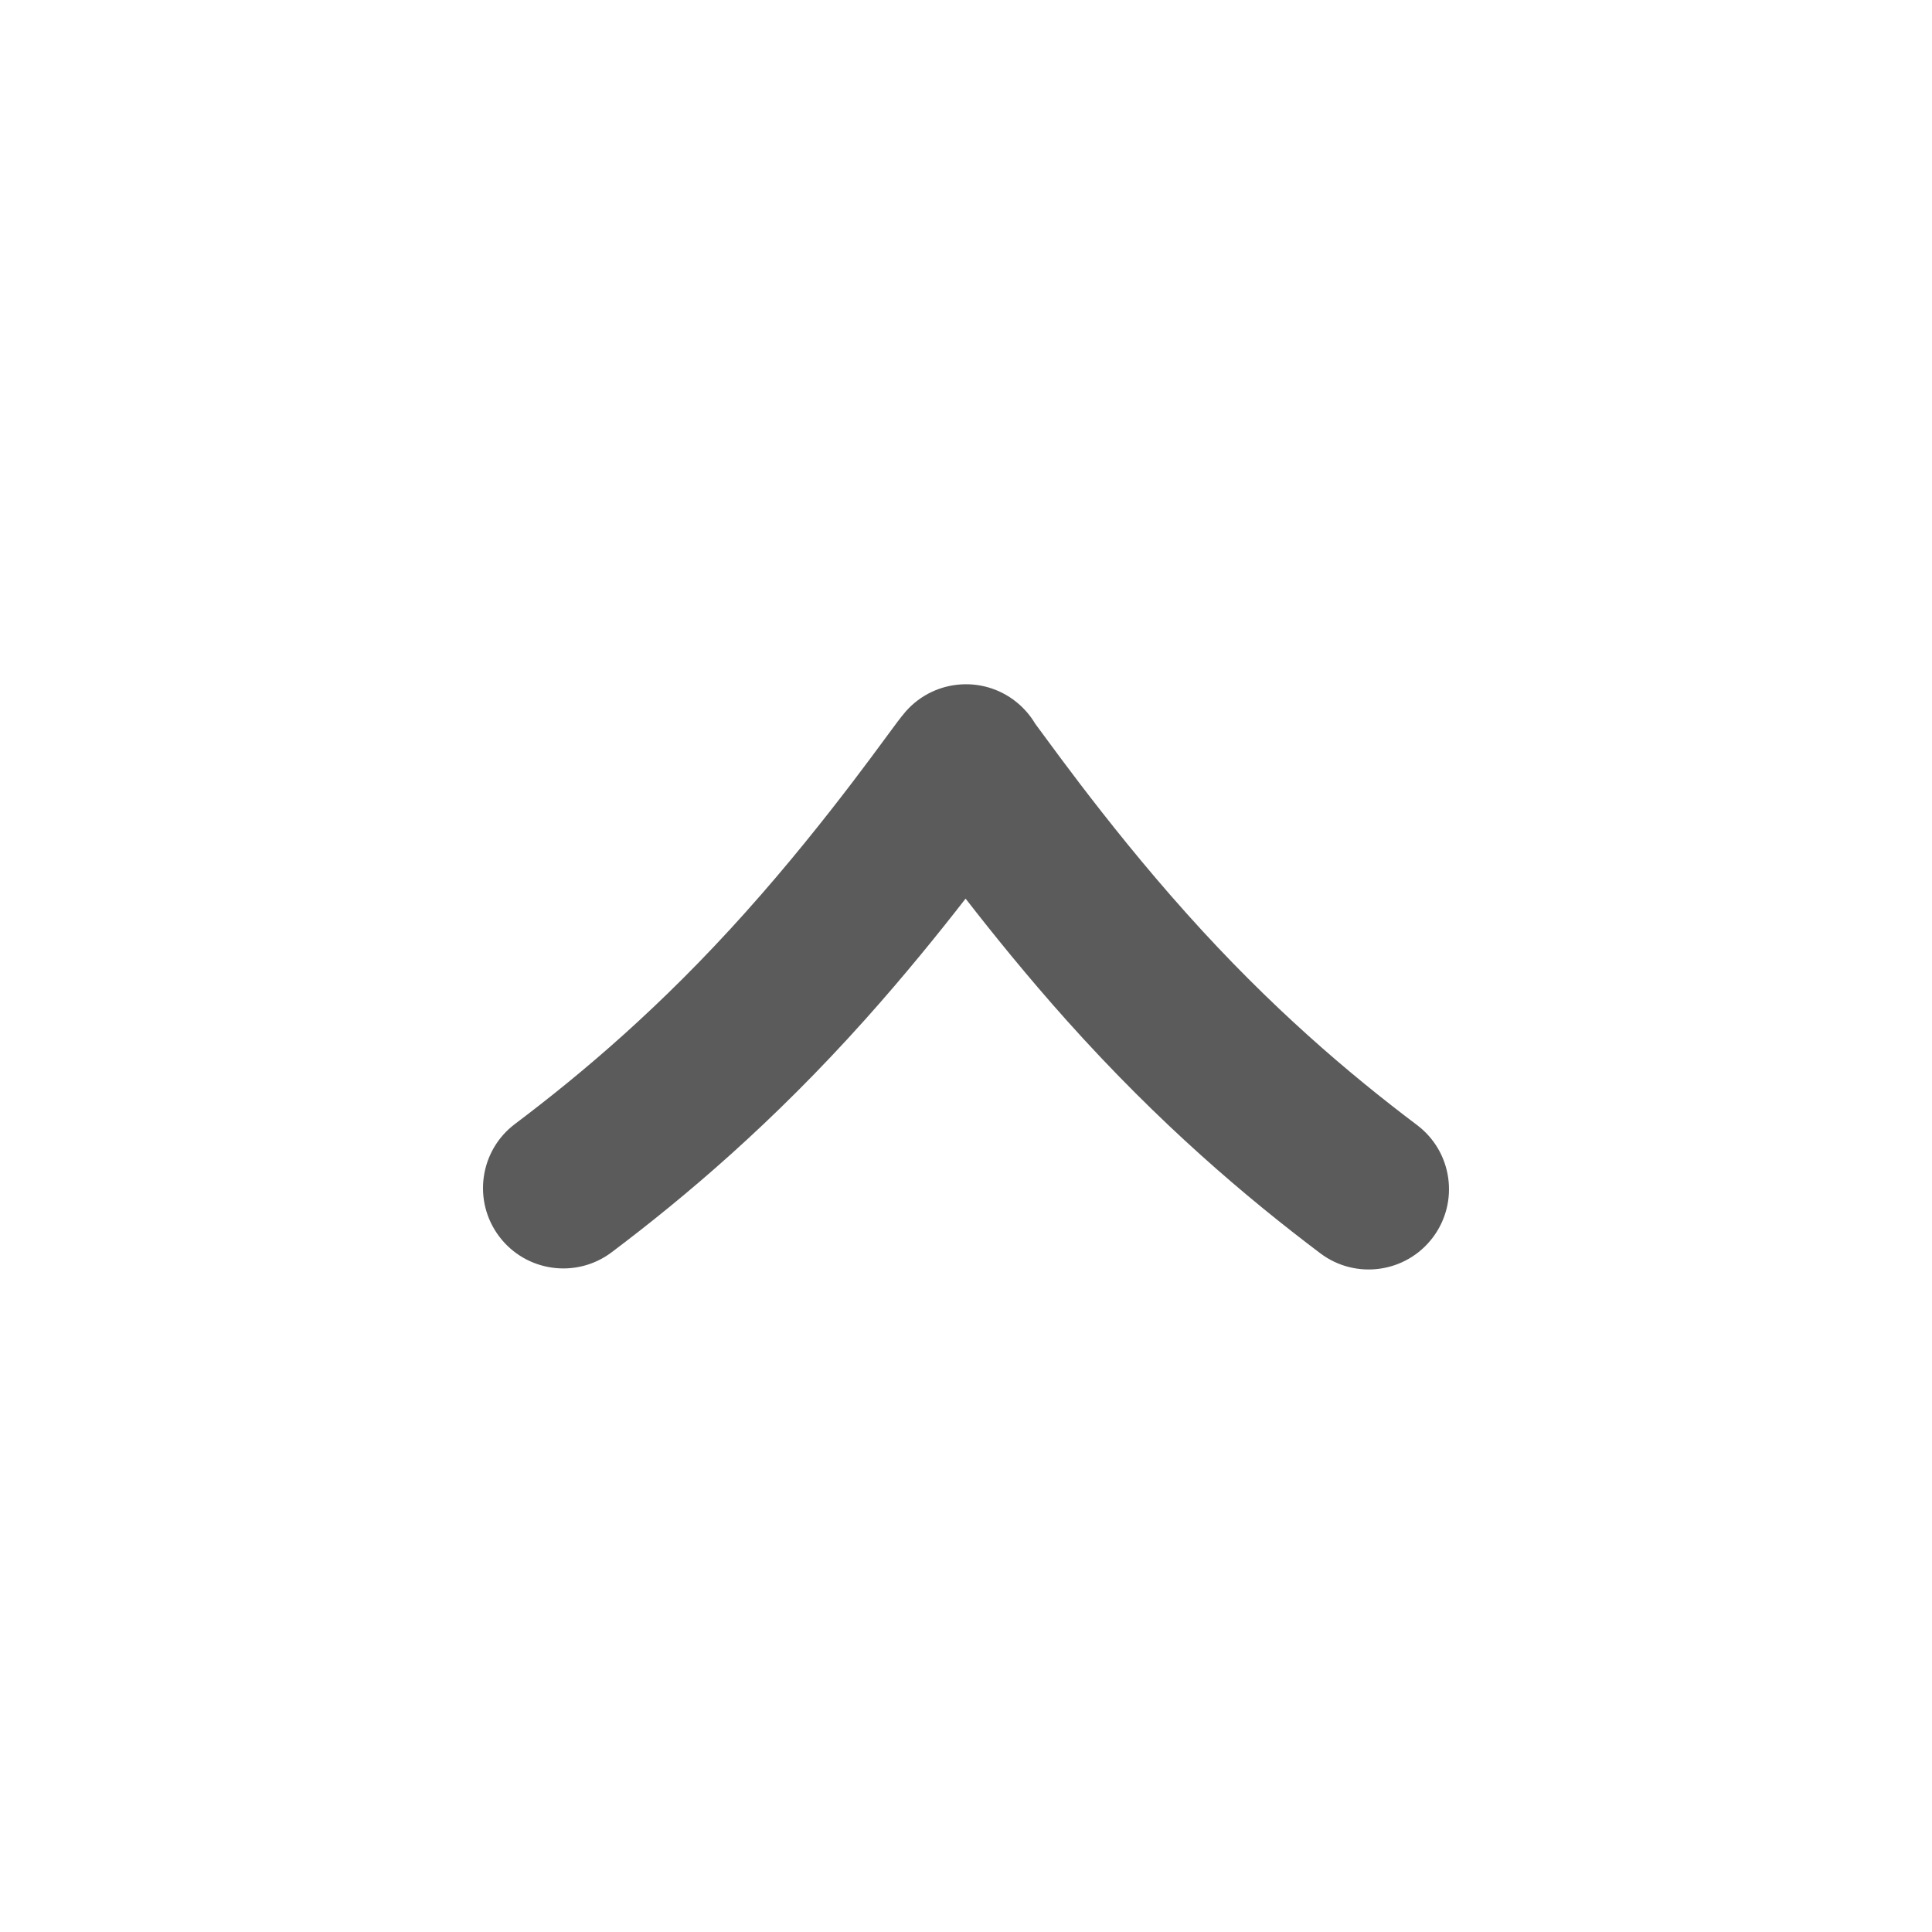 <svg width="48" height="48" viewBox="0 0 48 48" fill="none" xmlns="http://www.w3.org/2000/svg">
<path fill-rule="evenodd" clip-rule="evenodd" d="M35.205 27.951C36.086 28.614 36.261 29.865 35.598 30.745C34.934 31.626 33.683 31.801 32.803 31.138C30.97 29.756 28.808 27.929 26.504 25.355C25.524 24.259 24.666 23.197 23.99 22.326C23.317 23.192 22.466 24.244 21.496 25.328C19.192 27.903 17.03 29.73 15.197 31.112C14.317 31.775 13.066 31.6 12.402 30.719C11.739 29.839 11.914 28.588 12.795 27.924C14.469 26.663 16.428 25.007 18.521 22.667C19.577 21.488 20.488 20.339 21.166 19.451C21.504 19.008 21.782 18.631 21.992 18.346L22.056 18.259C22.207 18.053 22.393 17.8 22.508 17.67C23.241 16.846 24.502 16.772 25.326 17.504C25.485 17.646 25.617 17.807 25.72 17.982C25.795 18.081 25.873 18.188 25.944 18.285L26.008 18.372C26.218 18.657 26.496 19.034 26.834 19.477C27.512 20.365 28.423 21.514 29.479 22.693C31.572 25.033 33.531 26.689 35.205 27.951Z" fill="#5B5B5B"/>
</svg>
